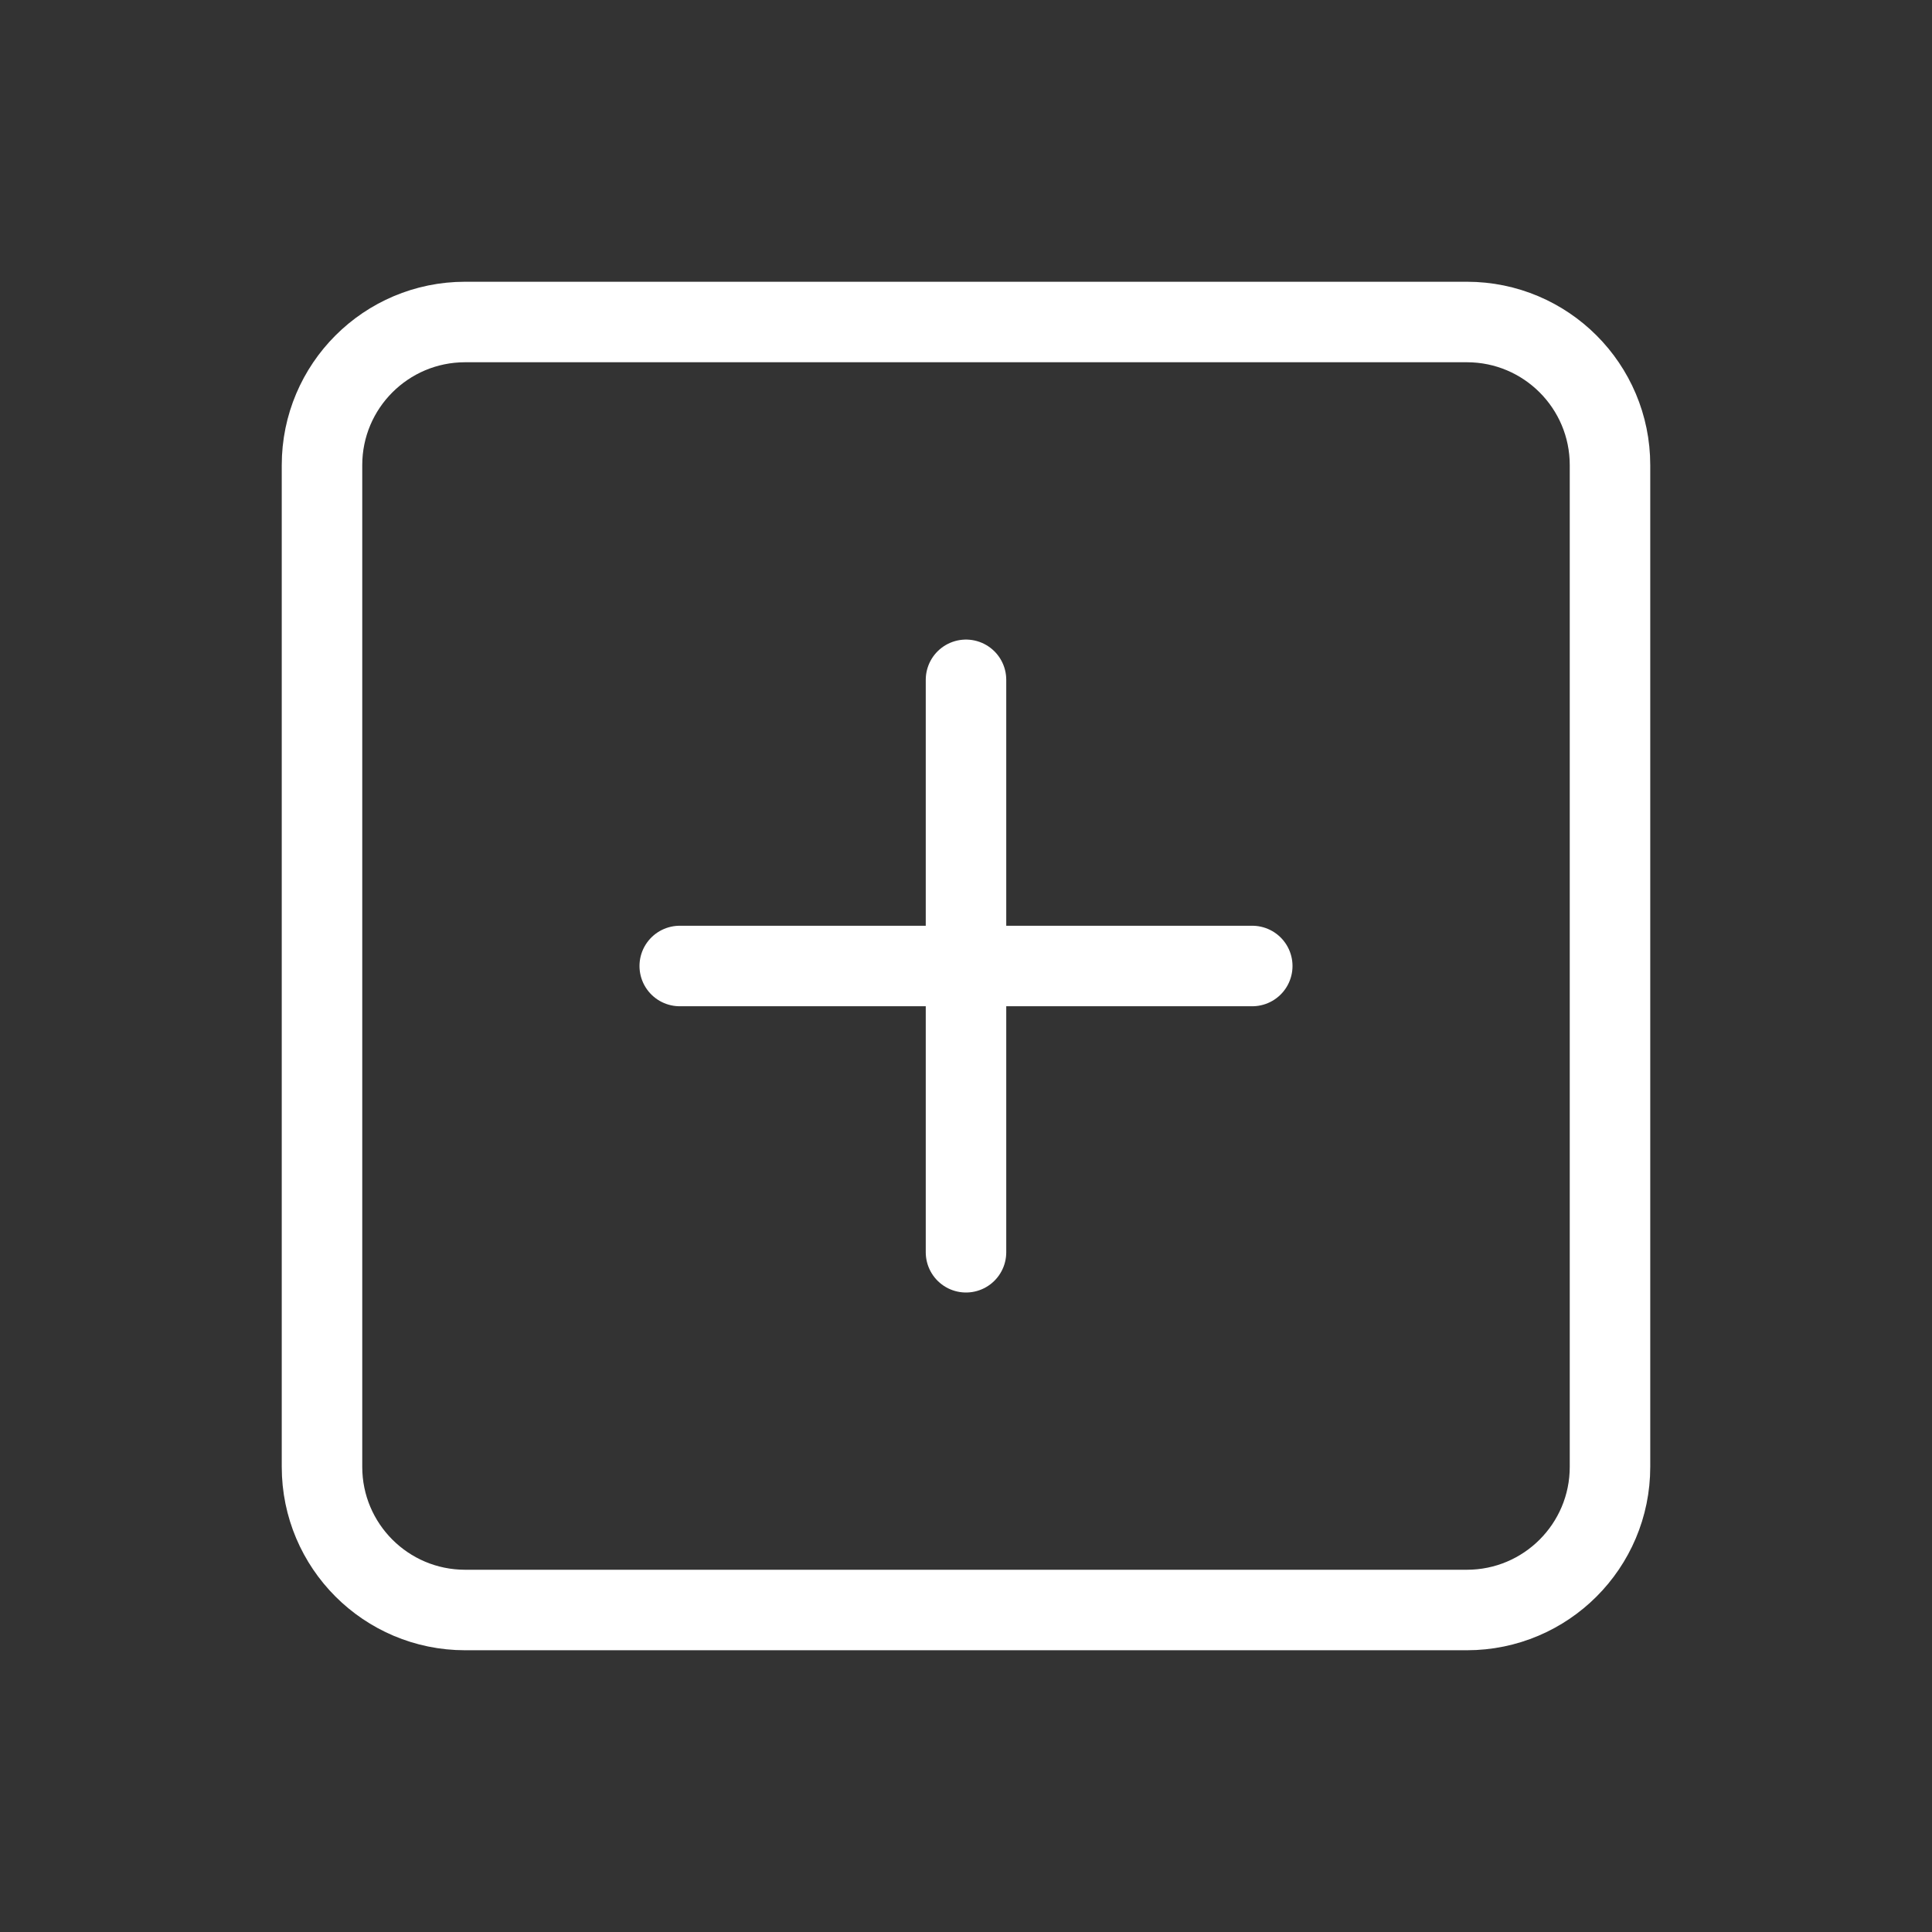 <svg width="24" height="24" viewBox="0 0 24 24" fill="none" xmlns="http://www.w3.org/2000/svg">
<rect x="0" y="0" width="24" height="24" fill="#333333" stroke="none"/>
<path d="M18.222 4H5.778C4.796 4 4 4.796 4 5.778V18.222C4 19.204 4.796 20 5.778 20H18.222C19.204 20 20 19.204 20 18.222V5.778C20 4.796 19.204 4 18.222 4Z" stroke="white" stroke-linecap="round" stroke-linejoin="round"/>
<path d="M12 8.445V15.556" stroke="white" stroke-linecap="round" stroke-linejoin="round"/>
<path d="M8.444 12H15.556" stroke="white" stroke-linecap="round" stroke-linejoin="round"/>
</svg>
